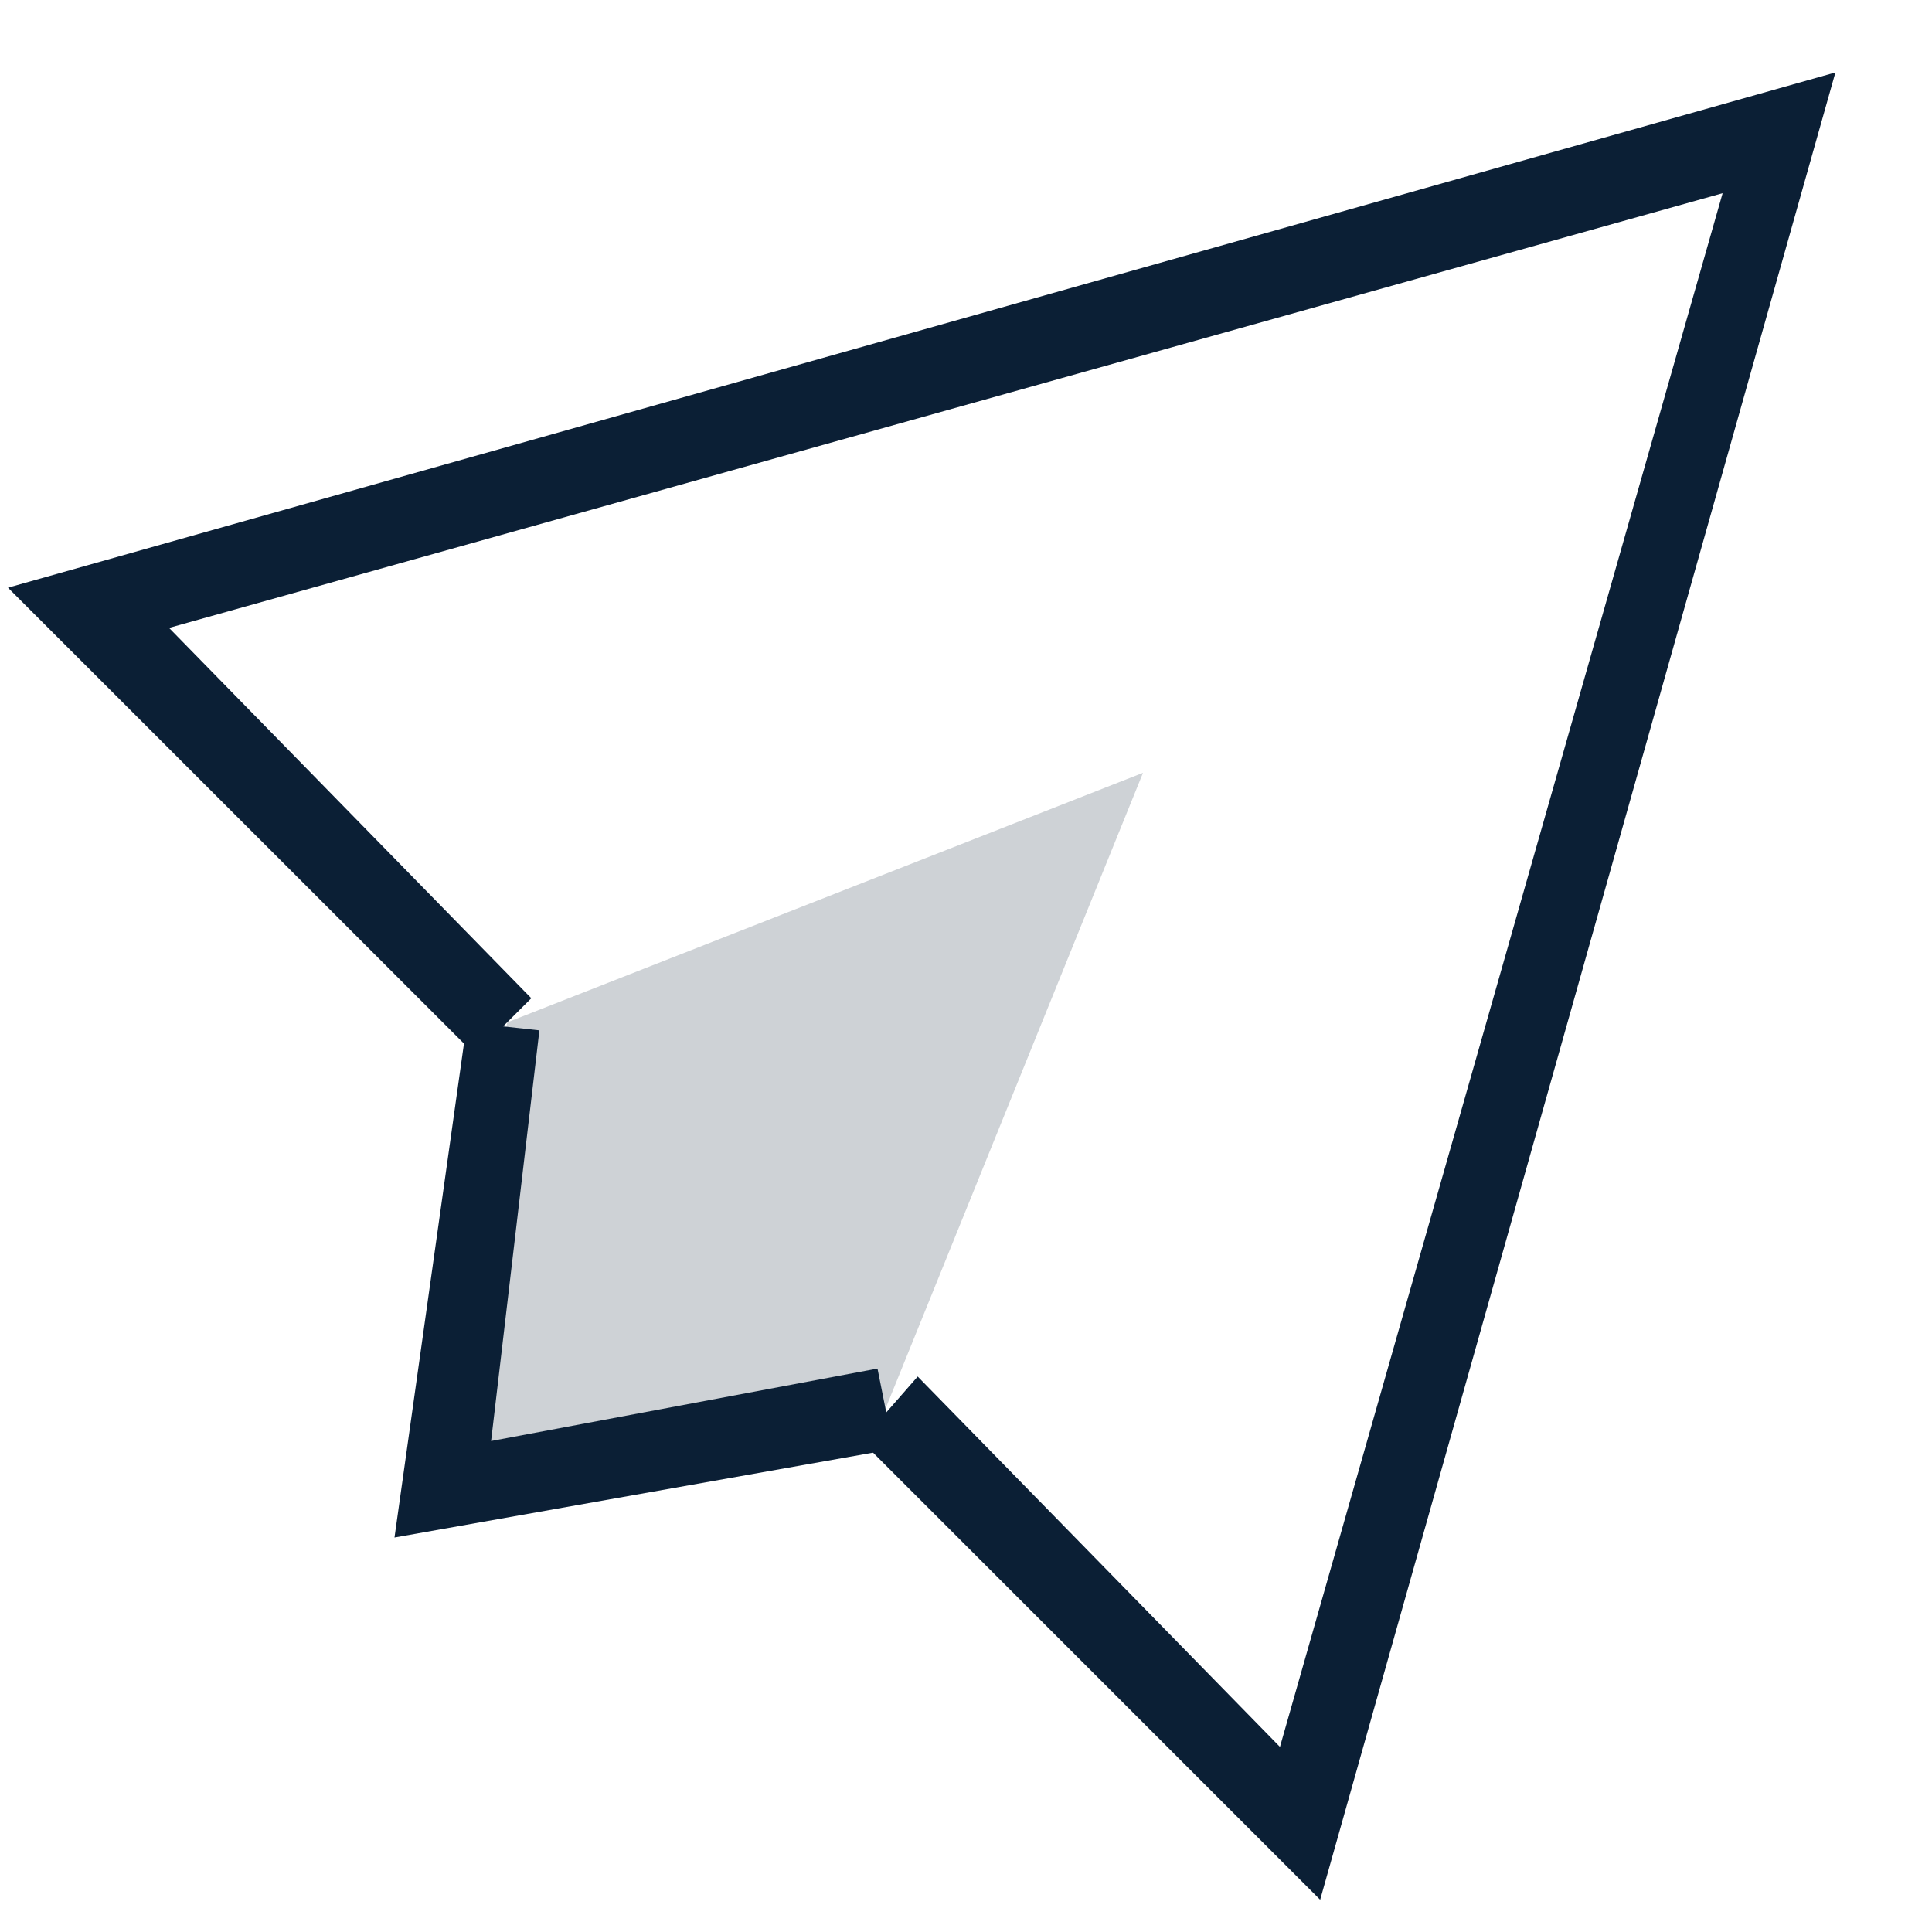 <svg width="16" height="16" viewBox="0 0 16 16" fill="none" xmlns="http://www.w3.org/2000/svg">
<path d="M10.933 15.733L7.133 11.933L7.6 11.4L10.6 14.467L14.266 1.6L1.4 5.2L4.4 8.267L3.933 8.733L0.066 4.867L15.2 0.6L10.933 15.733Z" fill="#0B1F35"/>
<path opacity="0.2" d="M4.2 8.467L3.667 12.333L7.333 11.667L9.466 6.4L4.2 8.467Z" fill="#0B1F35"/>
<path d="M3.267 12.733L3.867 8.467L4.467 8.533L4.067 11.934L7.267 11.334L7.4 12L3.267 12.733Z" fill="#0B1F35"/>
</svg>
